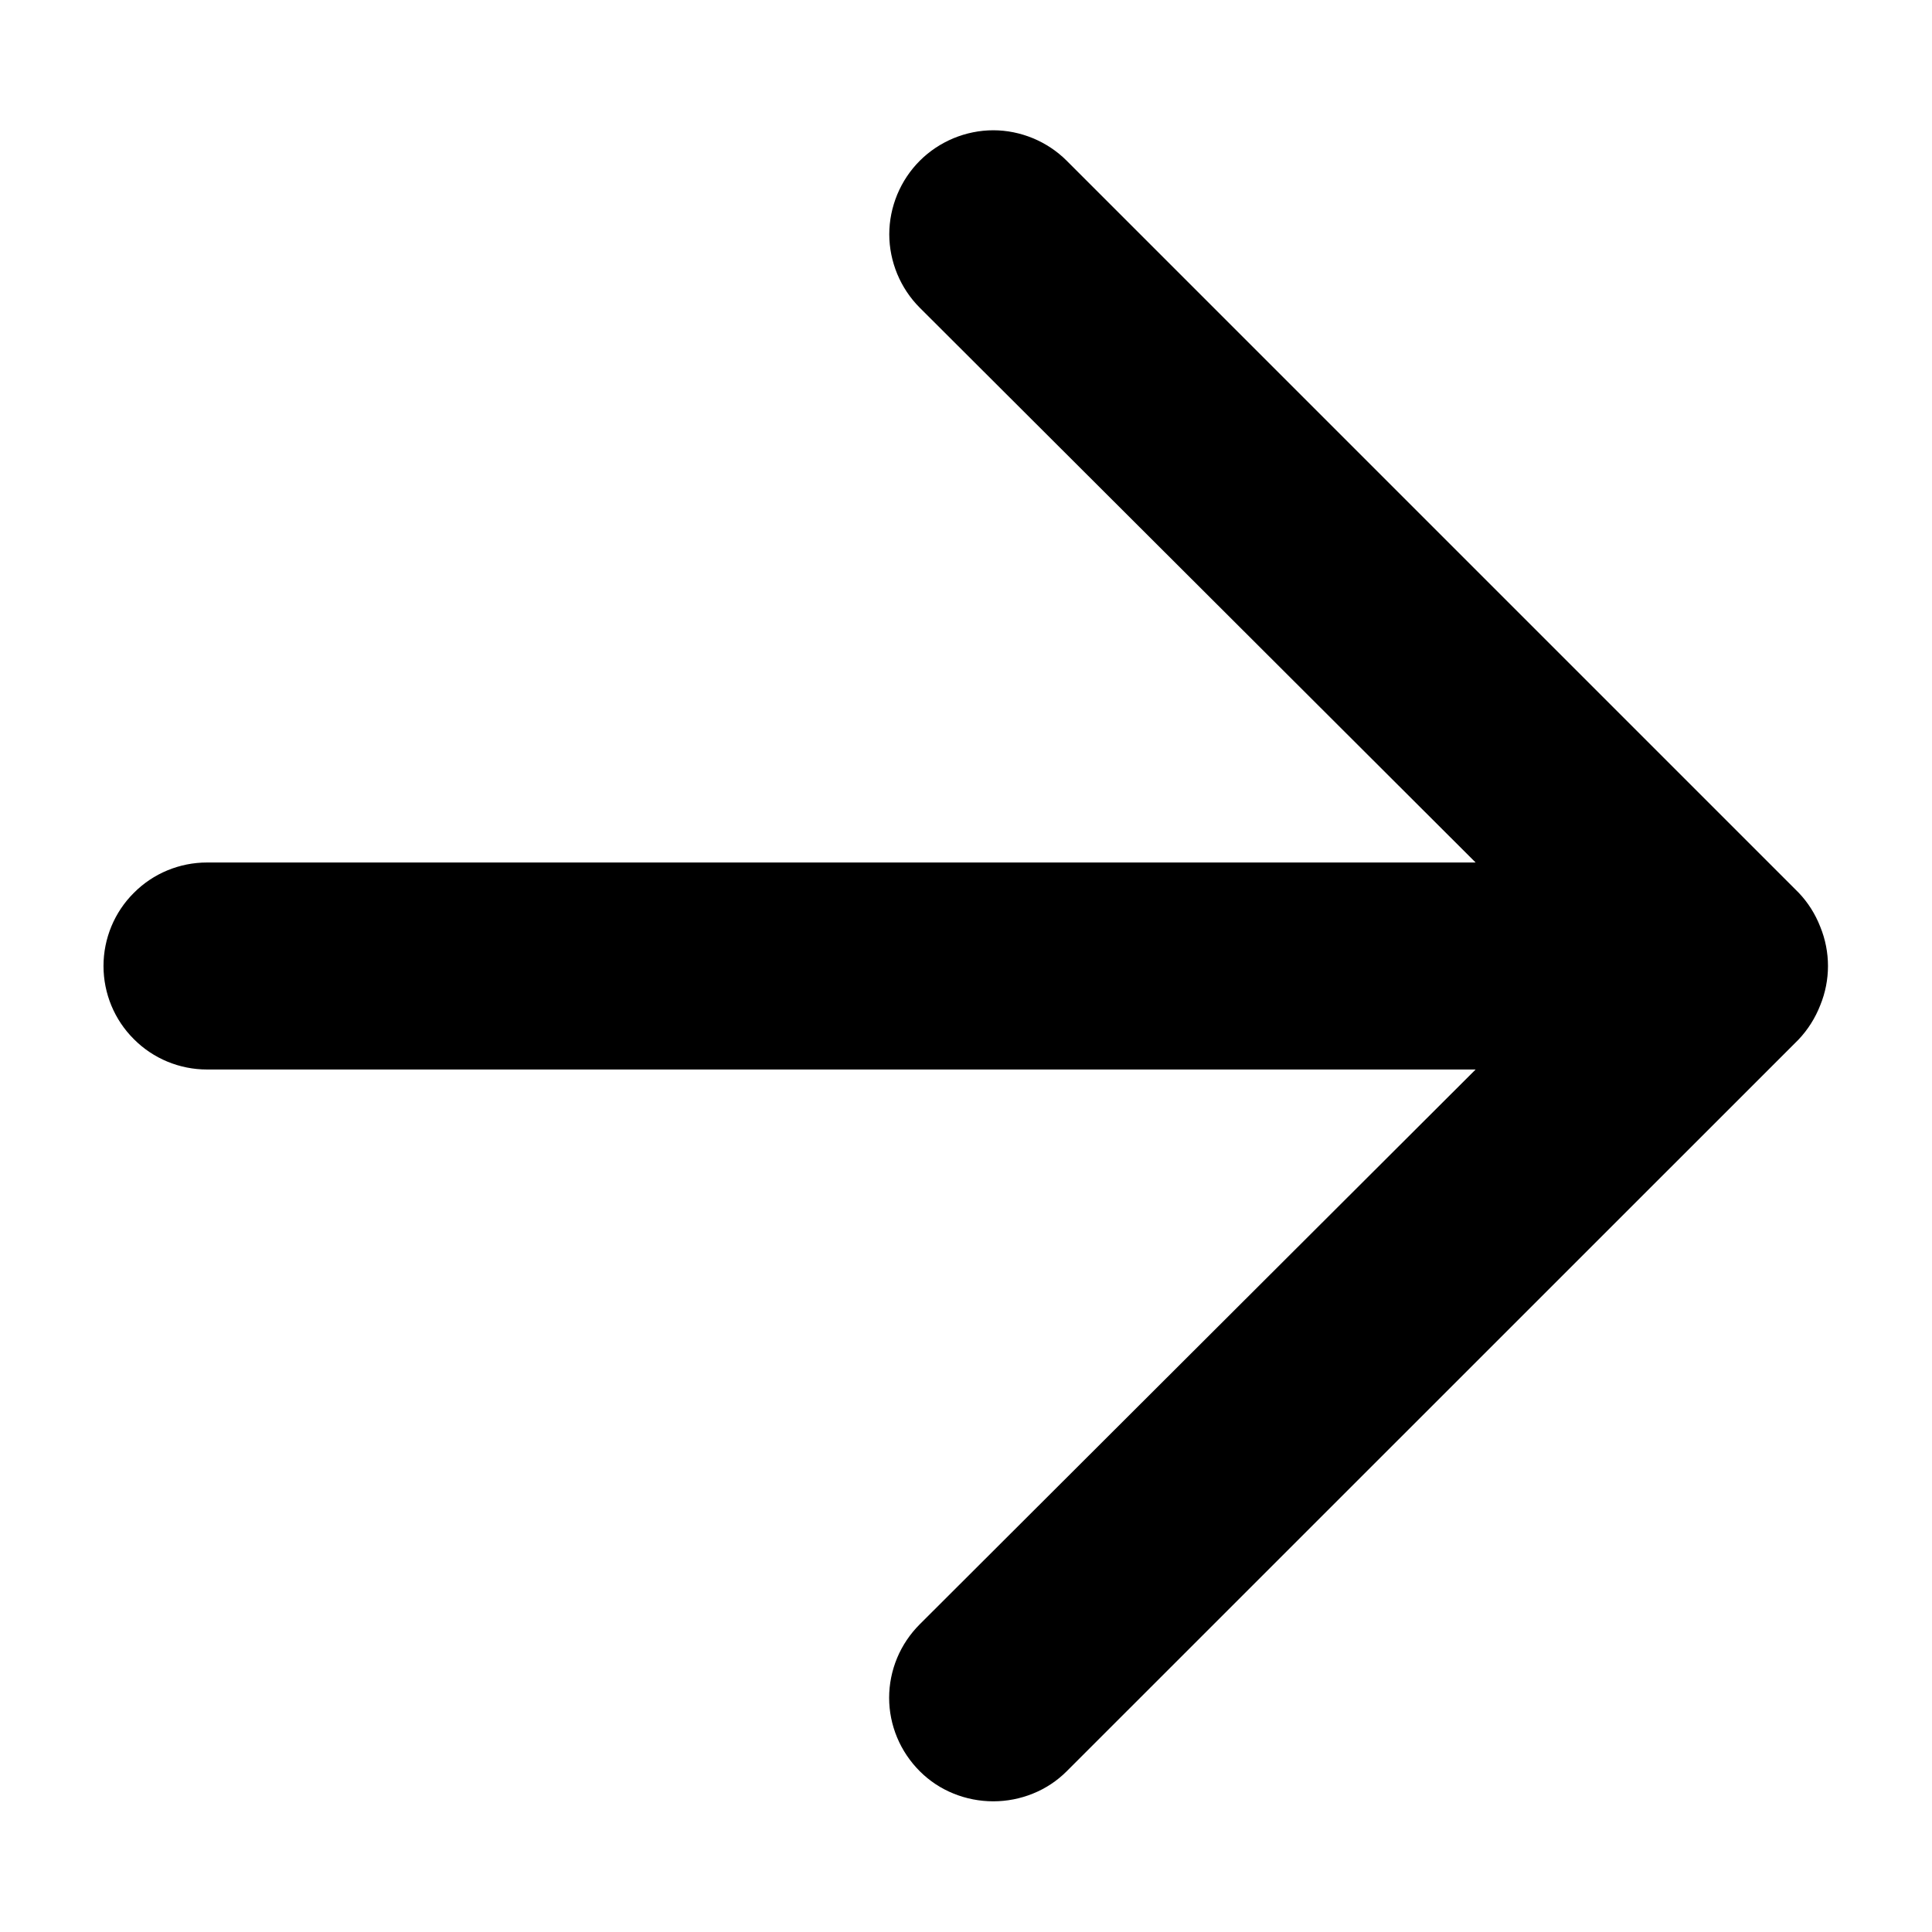 <svg width="14" height="14" viewBox="0 0 14 14" fill="none" xmlns="http://www.w3.org/2000/svg">
<path d="M13.19 6.715C13.154 6.623 13.101 6.539 13.033 6.468L7.73 1.165C7.66 1.095 7.577 1.04 7.486 1.002C7.394 0.964 7.296 0.944 7.198 0.944C7.099 0.944 7.001 0.964 6.909 1.002C6.818 1.04 6.735 1.095 6.665 1.165C6.595 1.235 6.54 1.318 6.502 1.409C6.464 1.501 6.444 1.599 6.444 1.698C6.444 1.796 6.464 1.894 6.502 1.986C6.54 2.077 6.595 2.16 6.665 2.23L10.693 6.25H1.5C1.301 6.25 1.11 6.329 0.97 6.47C0.829 6.61 0.75 6.801 0.75 7C0.75 7.199 0.829 7.39 0.97 7.53C1.11 7.671 1.301 7.75 1.5 7.75H10.693L6.665 11.77C6.595 11.84 6.539 11.923 6.501 12.014C6.463 12.105 6.443 12.204 6.443 12.303C6.443 12.402 6.463 12.5 6.501 12.591C6.539 12.682 6.595 12.765 6.665 12.835C6.735 12.905 6.818 12.96 6.91 12.997C7.001 13.034 7.099 13.053 7.198 13.053C7.296 13.053 7.394 13.034 7.485 12.997C7.577 12.96 7.66 12.905 7.73 12.835L13.033 7.533C13.101 7.461 13.154 7.377 13.19 7.285C13.265 7.102 13.265 6.898 13.19 6.715Z" fill="currentColor"/>
</svg>
